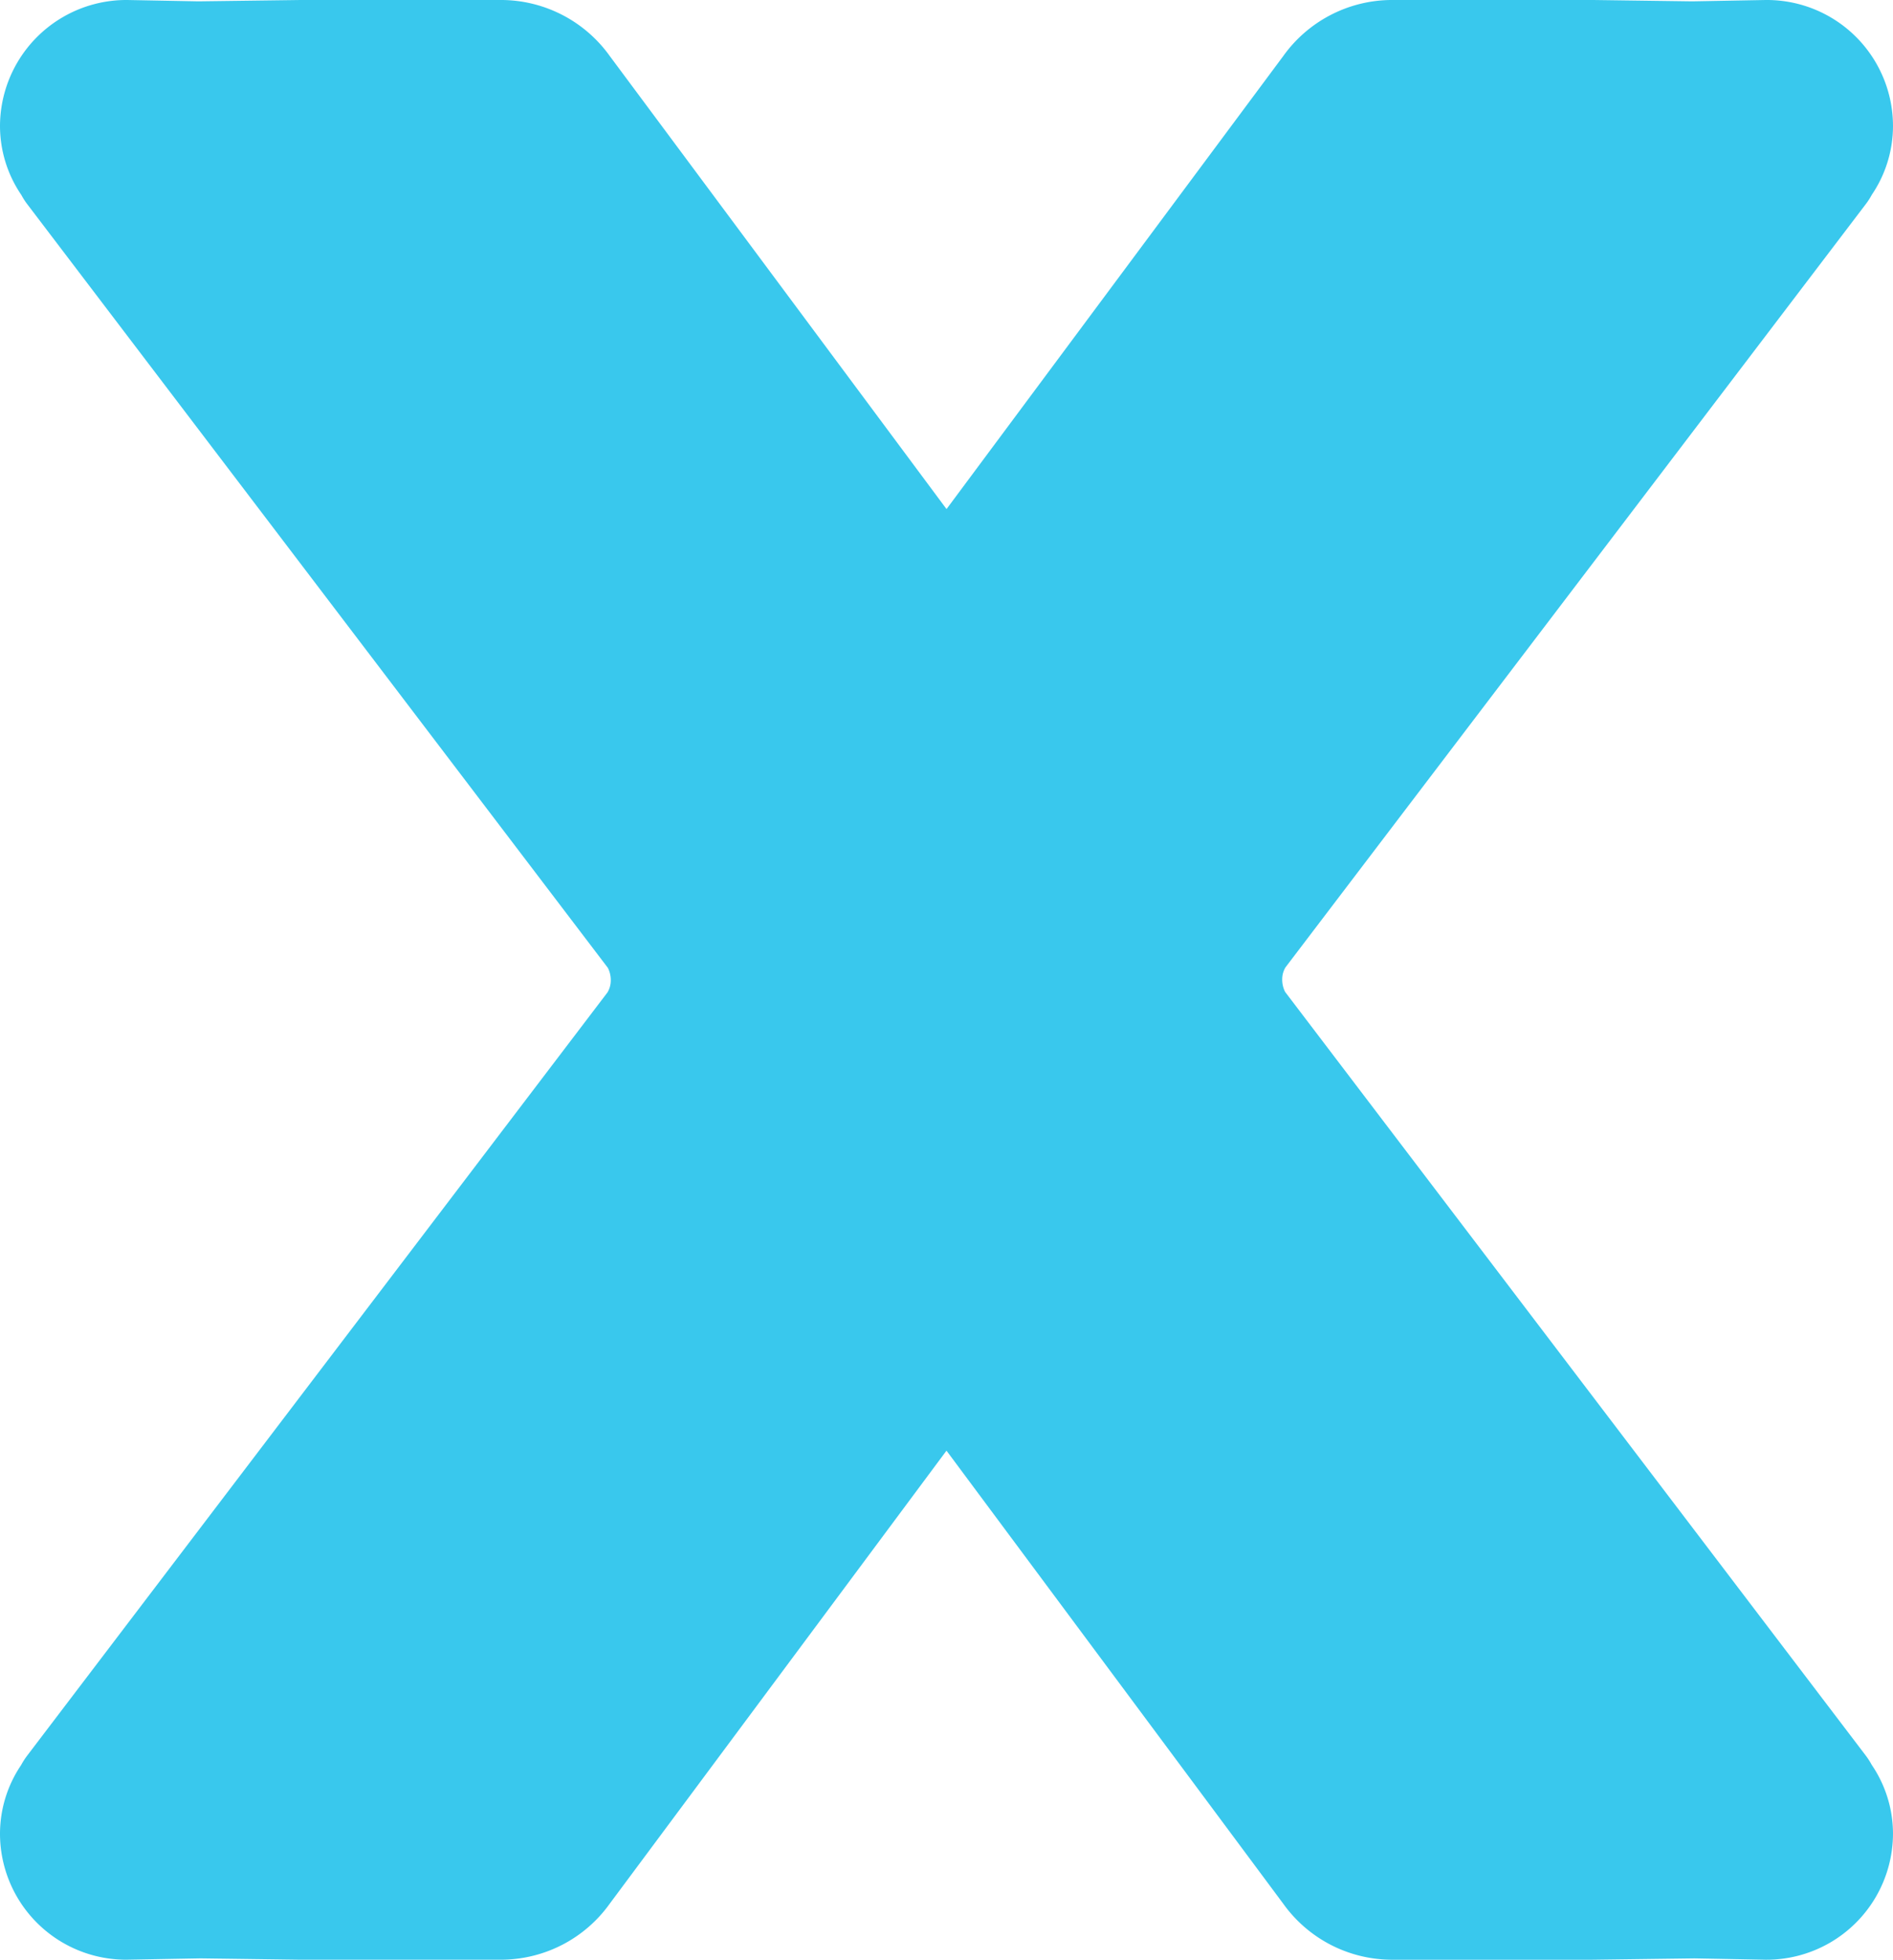 <svg xmlns="http://www.w3.org/2000/svg" width="392.25" height="406" viewBox="0 0 392.25 406">
  <path id="Path_52" data-name="Path 52" d="M0,0-.273,0-15.5.277-35.967,0-78,0a27.729,27.729,0,0,0-22.251,11.623l-69.768,93.843-69.768-93.842A27.739,27.739,0,0,0-262.043,0h-41.839l-21.14.277L-339.776,0a26.185,26.185,0,0,0-26.373,26.1,25.416,25.416,0,0,0,4.416,14.282,14.4,14.4,0,0,0,1.241,1.932l120.3,158.2a5.608,5.608,0,0,1,.6,2.714,4.8,4.8,0,0,1-.677,2.367L-360.492,363.684a15.478,15.478,0,0,0-1.282,1.991,25.431,25.431,0,0,0-4.375,14.223,26.13,26.13,0,0,0,26.1,26.1l15.5-.276,20.469.274,42.038,0A27.729,27.729,0,0,0-239.8,394.383l69.773-93.849,69.764,93.842A27.734,27.734,0,0,0-78,406h41.837l21.14-.275L-.273,406A26.187,26.187,0,0,0,26.1,379.9a25.423,25.423,0,0,0-4.415-14.282,14.821,14.821,0,0,0-1.243-1.932L-99.86,205.491a5.633,5.633,0,0,1-.6-2.717,4.77,4.77,0,0,1,.677-2.365L20.443,42.316a15.109,15.109,0,0,0,1.284-1.99A25.419,25.419,0,0,0,26.1,26.1,26.132,26.132,0,0,0,0,0" transform="translate(366.149)" fill="#39c8ed"/>
</svg>
